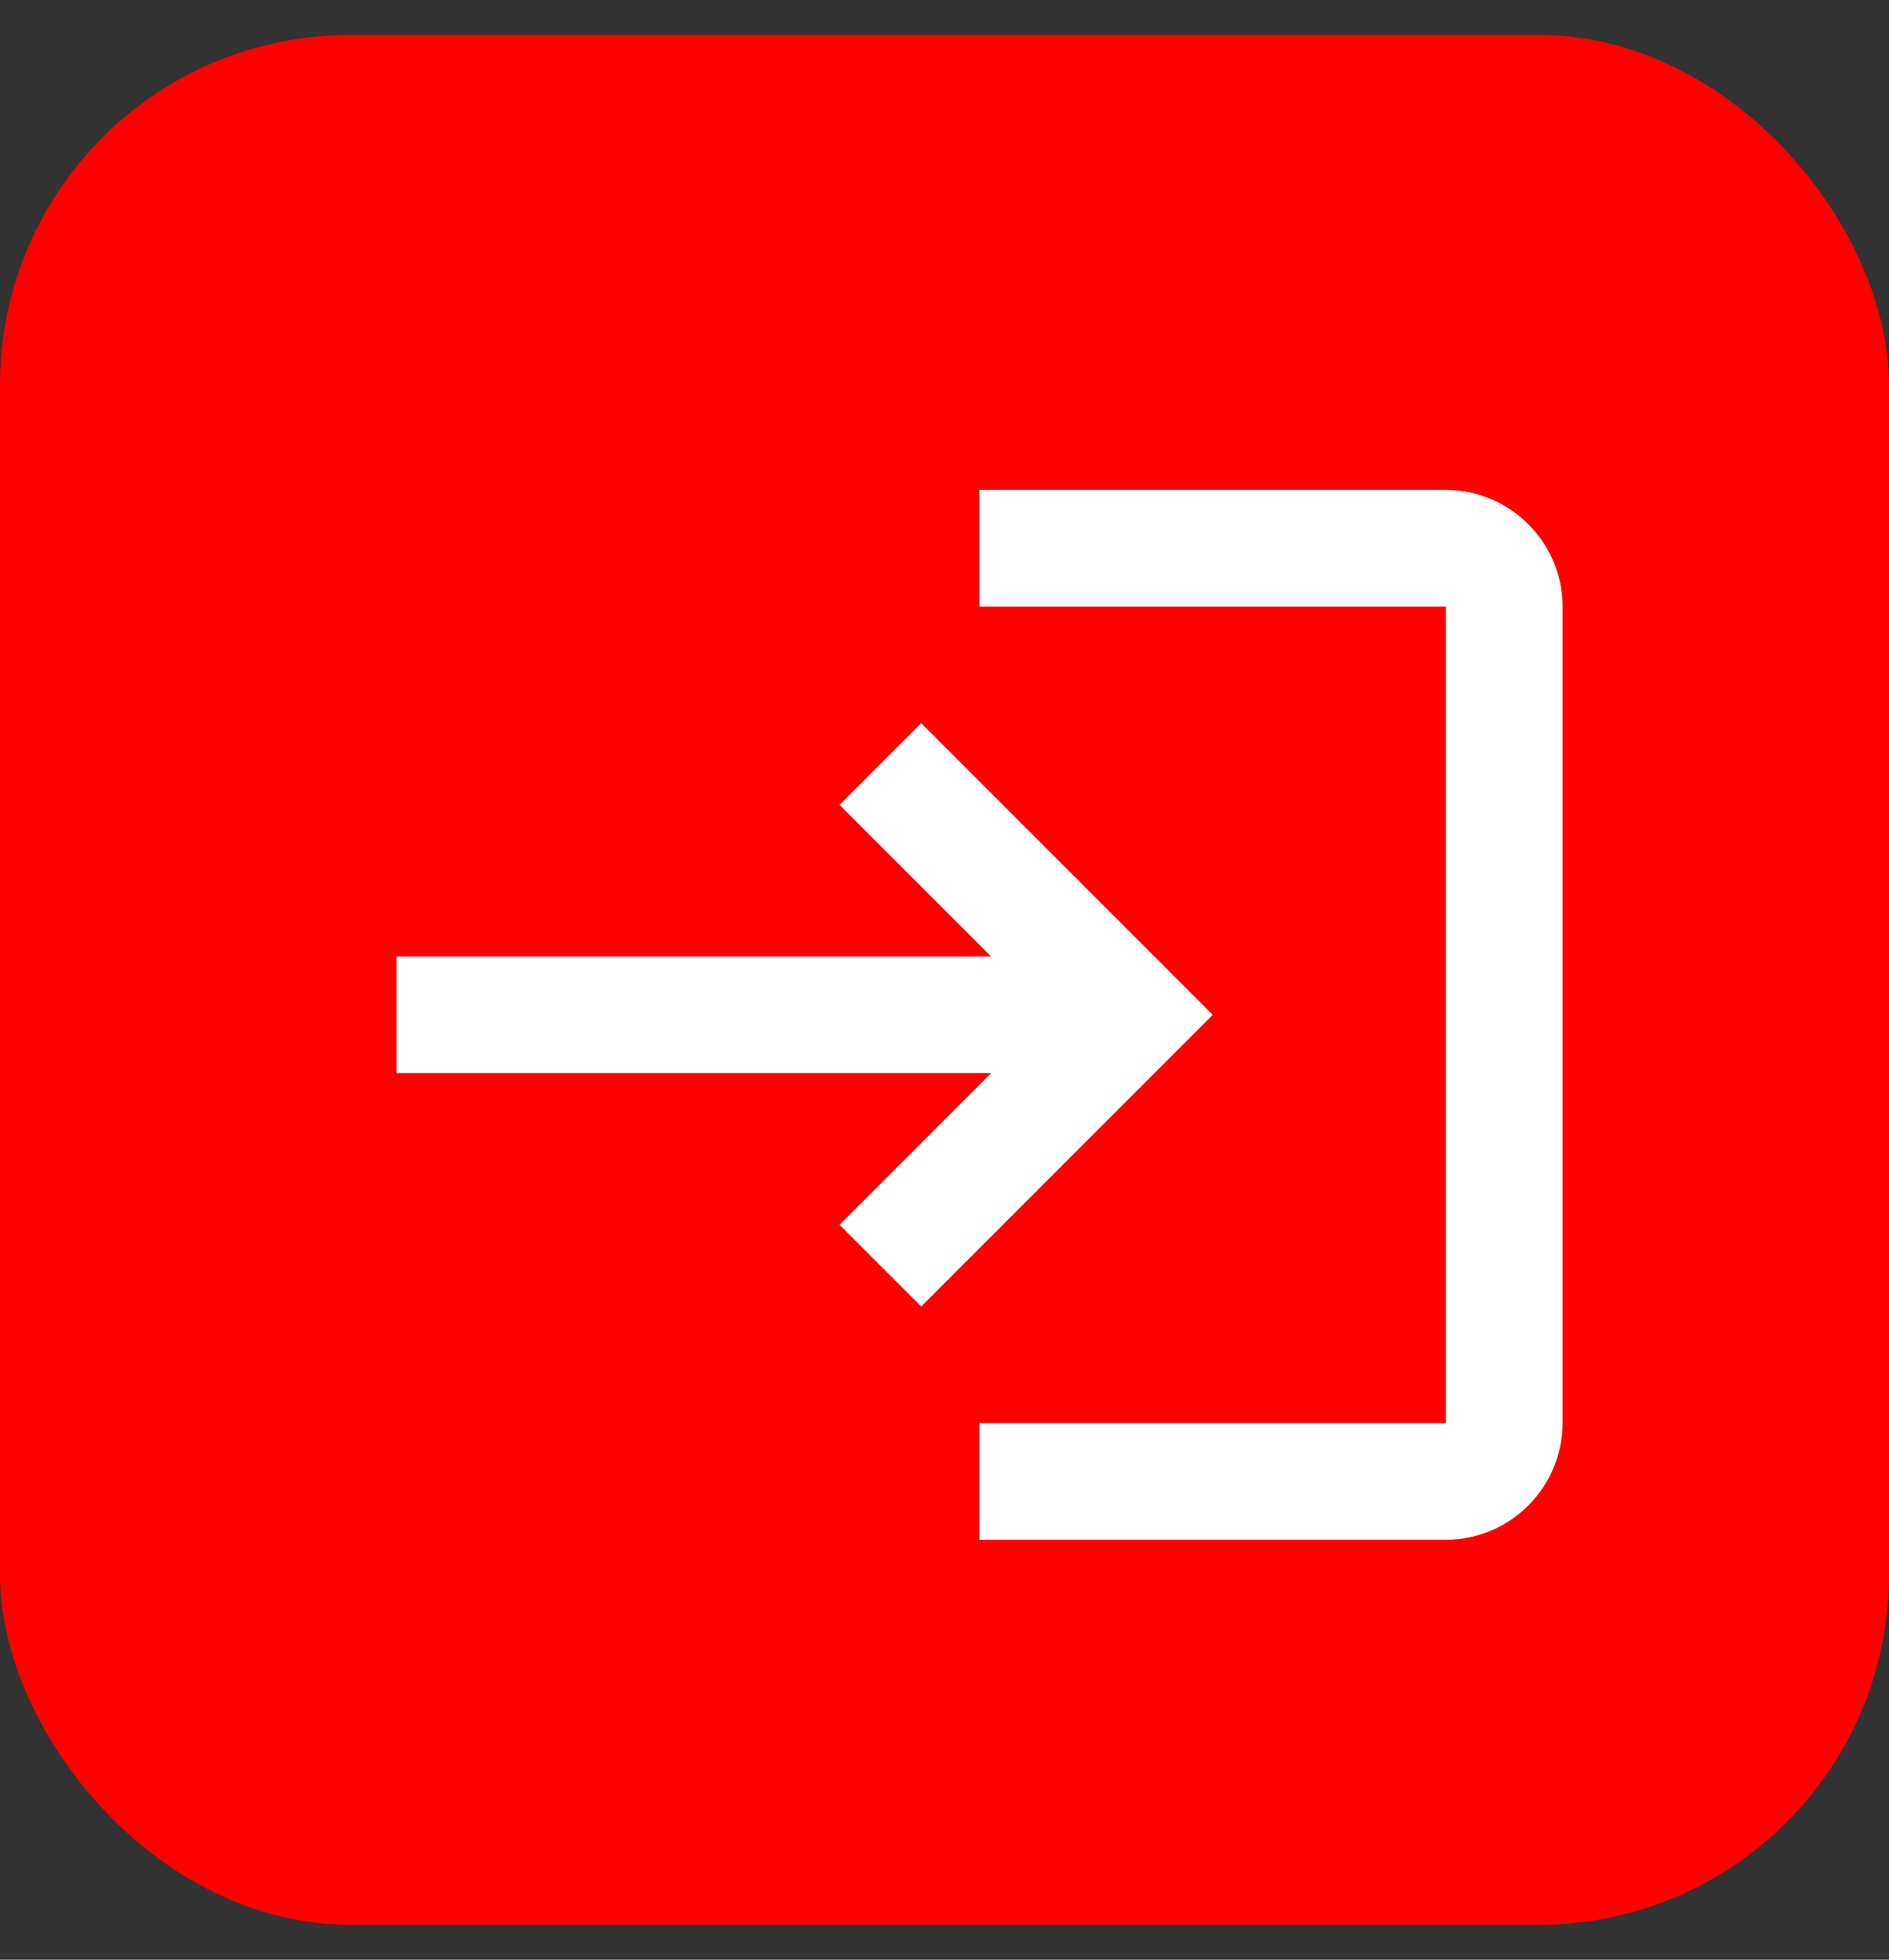 <svg width="27" height="28" viewBox="0 0 27 28" fill="none" xmlns="http://www.w3.org/2000/svg">
<rect x="0" y="0" width="27" height="28" fill="#333333" stroke="none"/>
<rect y="0.5" width="27" height="27" rx="5" fill="#FF0000"/>
<path d="M13.167 10.333L12 11.5L14.167 13.667H5.667V15.333H14.167L12 17.5L13.167 18.667L17.334 14.5L13.167 10.333ZM20.667 20.333H14V22H20.667C21.584 22 22.334 21.25 22.334 20.333V8.667C22.334 7.75 21.584 7 20.667 7H14V8.667H20.667V20.333Z" fill="white"/>
</svg>
